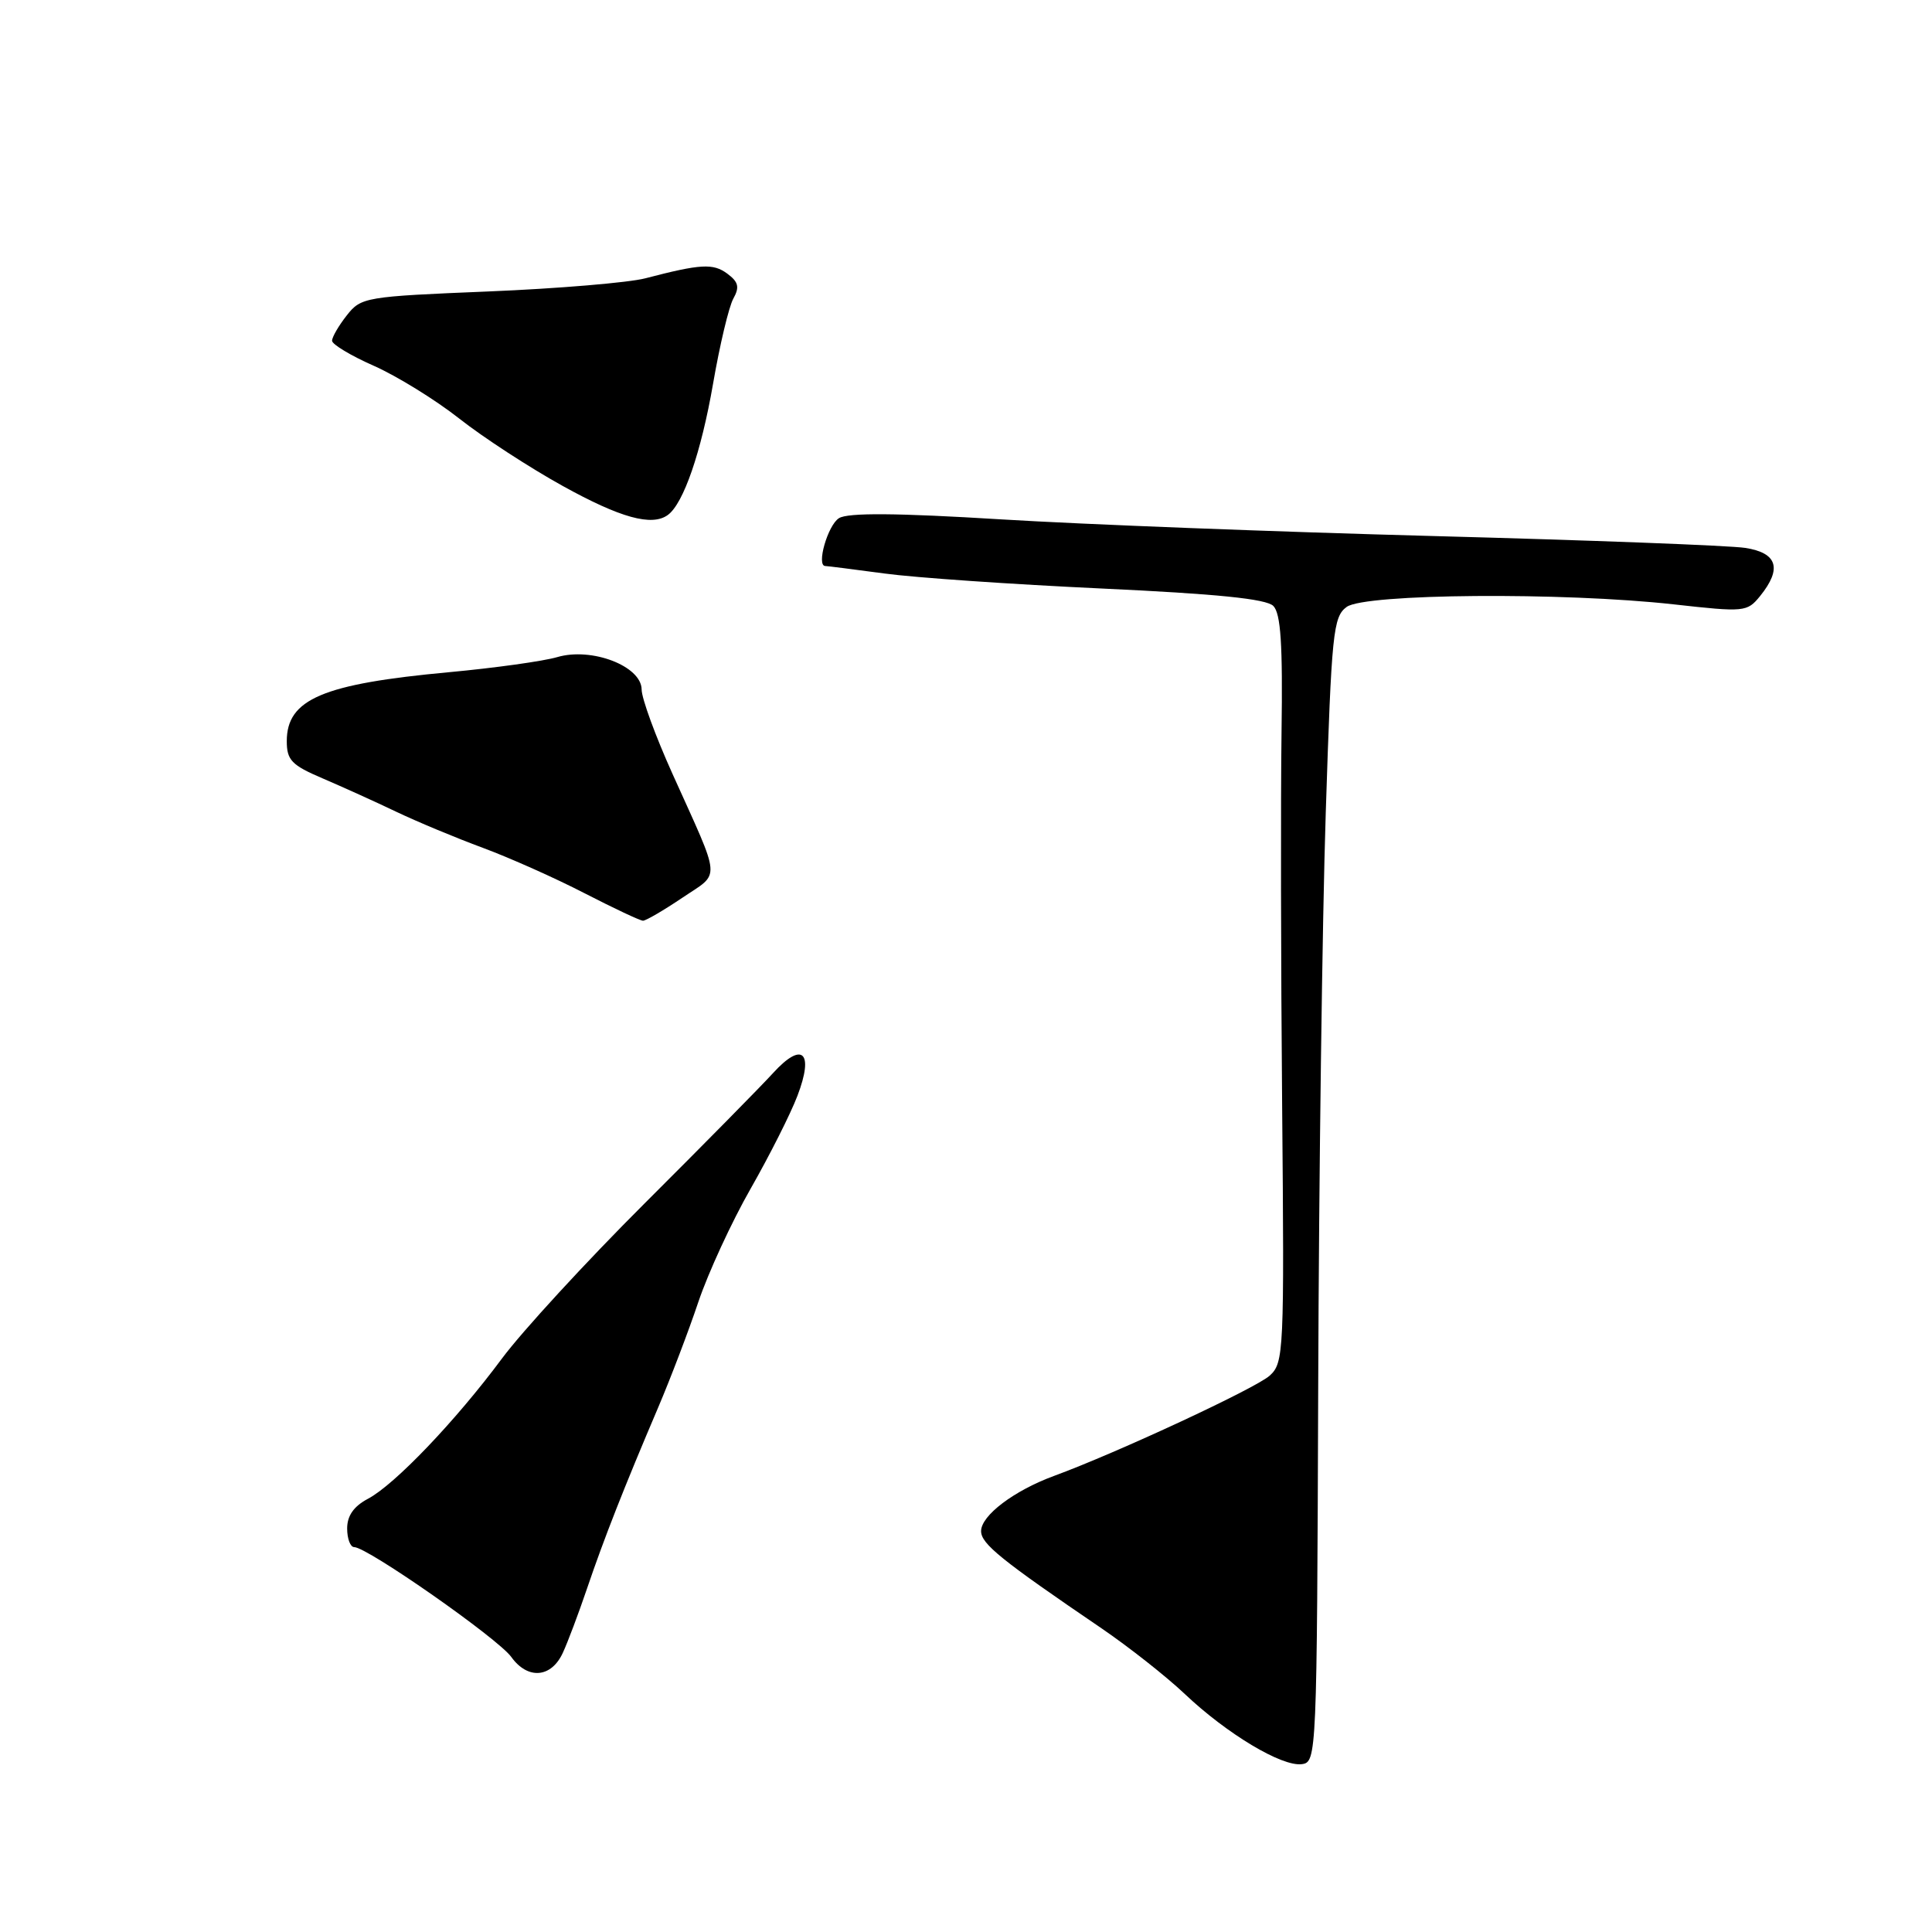 <?xml version="1.0" encoding="UTF-8" standalone="no"?>
<!DOCTYPE svg PUBLIC "-//W3C//DTD SVG 1.1//EN" "http://www.w3.org/Graphics/SVG/1.1/DTD/svg11.dtd" >
<svg xmlns="http://www.w3.org/2000/svg" xmlns:xlink="http://www.w3.org/1999/xlink" version="1.1" viewBox="0 0 256 256">
 <g >
 <path fill="currentColor"
d=" M 174.67 183.50 C 174.76 156.00 175.21 121.88 175.67 107.67 C 176.44 83.79 176.65 81.73 178.44 80.42 C 180.86 78.65 207.13 78.45 221.77 80.08 C 231.17 81.13 231.50 81.10 233.23 78.97 C 236.16 75.34 235.52 73.26 231.25 72.60 C 229.19 72.28 210.62 71.58 190.00 71.03 C 169.38 70.48 143.58 69.49 132.67 68.82 C 118.81 67.97 112.34 67.92 111.17 68.66 C 109.68 69.59 108.13 75.00 109.36 75.00 C 109.63 75.00 113.15 75.45 117.18 75.99 C 121.20 76.54 134.15 77.43 145.95 77.98 C 161.23 78.69 167.78 79.35 168.72 80.29 C 169.71 81.29 169.98 85.37 169.81 97.05 C 169.69 105.55 169.72 127.80 169.89 146.51 C 170.18 179.18 170.12 180.58 168.24 182.28 C 166.40 183.95 147.97 192.52 139.68 195.56 C 134.37 197.51 130.00 200.81 130.00 202.88 C 130.00 204.57 132.64 206.70 146.00 215.79 C 149.57 218.23 154.53 222.13 157.00 224.47 C 162.58 229.75 169.85 234.11 172.50 233.76 C 174.47 233.50 174.50 232.68 174.67 183.50 Z  M 74.58 219.00 C 75.22 217.62 76.66 213.80 77.78 210.50 C 80.03 203.87 82.70 197.08 87.21 186.50 C 88.85 182.65 91.25 176.35 92.54 172.50 C 93.84 168.65 96.95 161.90 99.46 157.51 C 101.97 153.11 104.76 147.58 105.66 145.21 C 107.89 139.39 106.32 137.92 102.43 142.19 C 100.82 143.96 93.16 151.73 85.42 159.45 C 77.67 167.18 69.17 176.43 66.52 180.00 C 60.39 188.26 52.30 196.73 48.75 198.60 C 46.88 199.59 46.00 200.84 46.00 202.53 C 46.00 203.89 46.42 205.00 46.93 205.00 C 48.67 205.00 65.99 217.11 67.75 219.56 C 69.93 222.59 73.05 222.34 74.58 219.00 Z  M 90.41 118.96 C 95.53 115.50 95.65 117.07 89.09 102.50 C 86.86 97.55 85.02 92.54 85.02 91.36 C 84.99 88.26 78.40 85.73 73.84 87.07 C 72.00 87.61 65.55 88.51 59.50 89.07 C 42.76 90.62 38.00 92.64 38.00 98.21 C 38.00 100.72 38.64 101.39 42.75 103.14 C 45.36 104.26 49.75 106.24 52.50 107.56 C 55.25 108.87 60.42 111.03 64.00 112.35 C 67.58 113.68 73.65 116.39 77.50 118.38 C 81.35 120.36 84.81 121.99 85.20 122.00 C 85.58 122.00 87.93 120.63 90.41 118.96 Z  M 88.50 68.23 C 90.57 66.71 92.91 59.92 94.48 50.87 C 95.37 45.71 96.58 40.63 97.17 39.57 C 98.02 38.04 97.85 37.36 96.37 36.26 C 94.49 34.87 92.86 34.96 85.50 36.88 C 83.30 37.45 73.94 38.24 64.70 38.62 C 48.39 39.29 47.84 39.38 45.95 41.79 C 44.88 43.15 44.00 44.66 44.00 45.15 C 44.00 45.63 46.49 47.13 49.53 48.47 C 52.58 49.82 57.67 52.96 60.85 55.46 C 64.02 57.96 70.20 61.98 74.56 64.39 C 82.22 68.63 86.39 69.78 88.50 68.23 Z "/>
</g>
</svg>